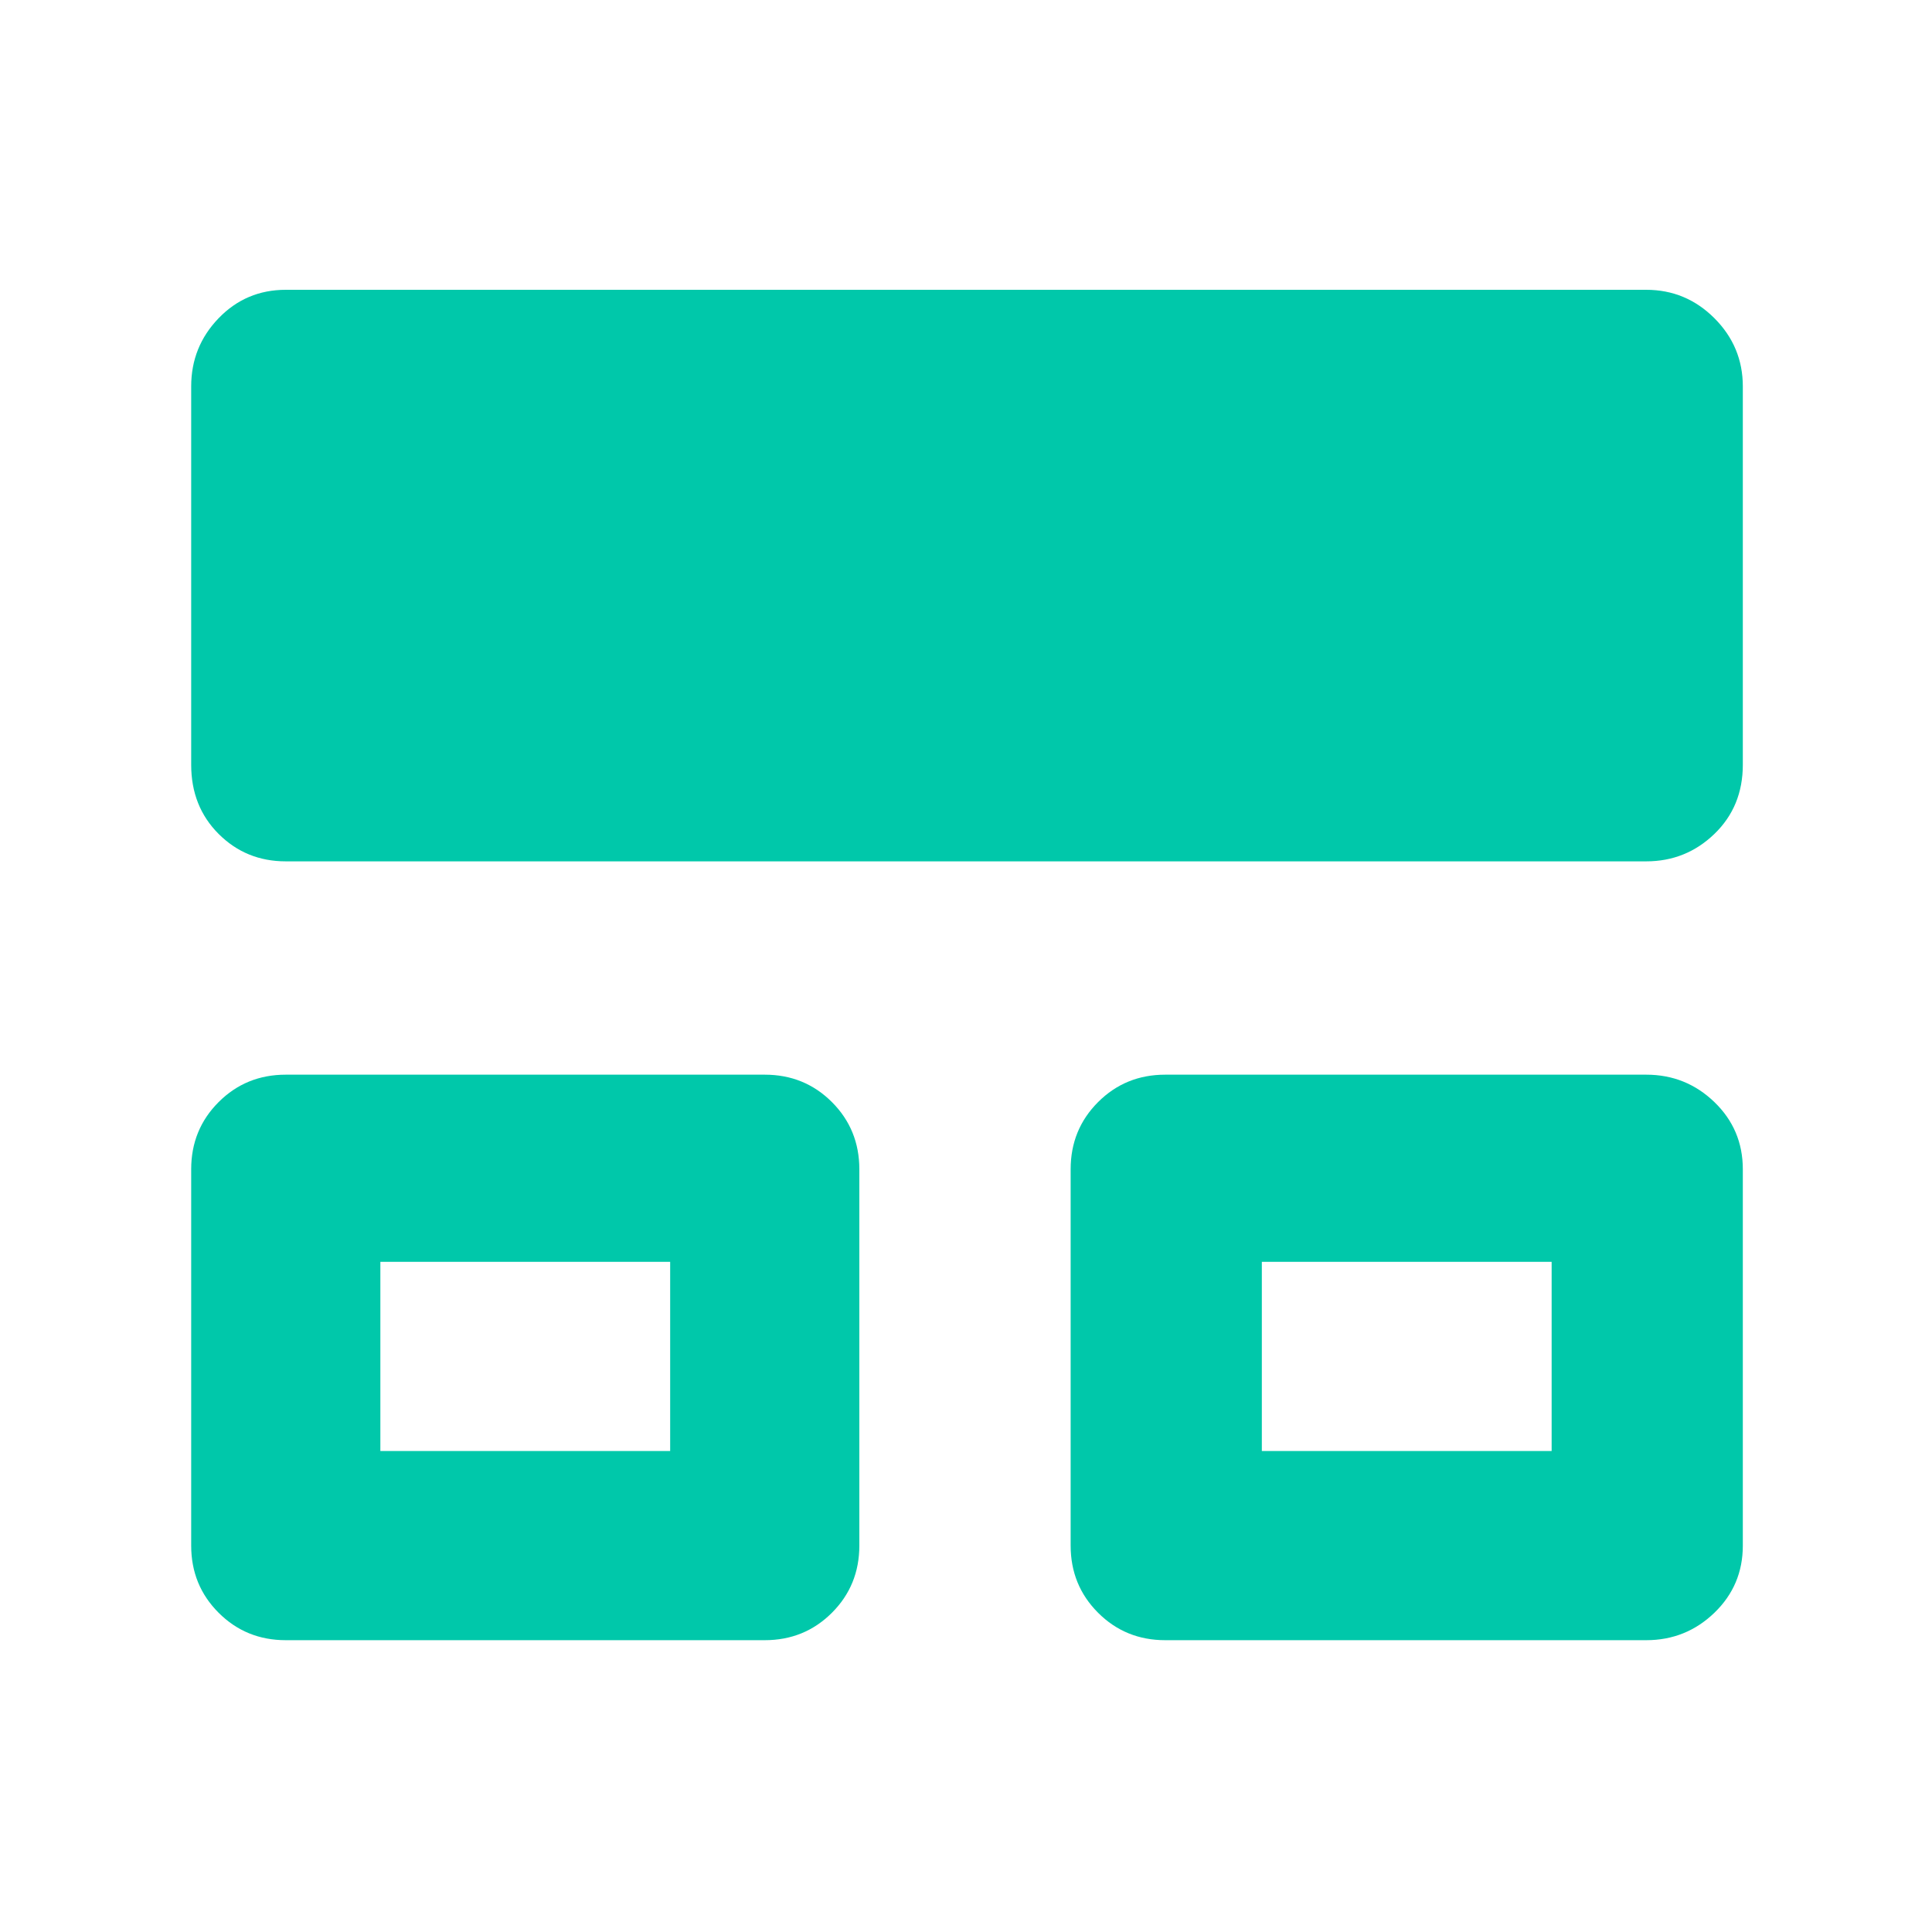 <svg xmlns="http://www.w3.org/2000/svg" height="48" viewBox="0 -960 960 960" width="48"><path fill="rgb(0, 200, 170)" d="M95-192v-187q0-19.75 13.63-33.38Q122.25-426 142-426h238q19.75 0 33.38 13.62Q427-398.75 427-379v187q0 19.75-13.62 33.37Q399.75-145 380-145H142q-19.75 0-33.37-13.63Q95-172.25 95-192Zm437 0v-187q0-19.75 13.63-33.38Q559.25-426 579-426h239q19.75 0 33.88 13.62Q866-398.75 866-379v187q0 19.75-14.12 33.37Q837.75-145 818-145H579q-19.75 0-33.37-13.63Q532-172.25 532-192ZM95-580v-188q0-19.75 13.63-33.88Q122.25-816 142-816h676q19.75 0 33.88 14.12Q866-787.75 866-768v188q0 20.75-14.12 34.37Q837.75-532 818-532H142q-19.75 0-33.37-13.63Q95-559.25 95-580Zm94 341h144v-94H189v94Zm438 0h144v-94H627v94Zm-366-47Zm438 0Z"/></svg>